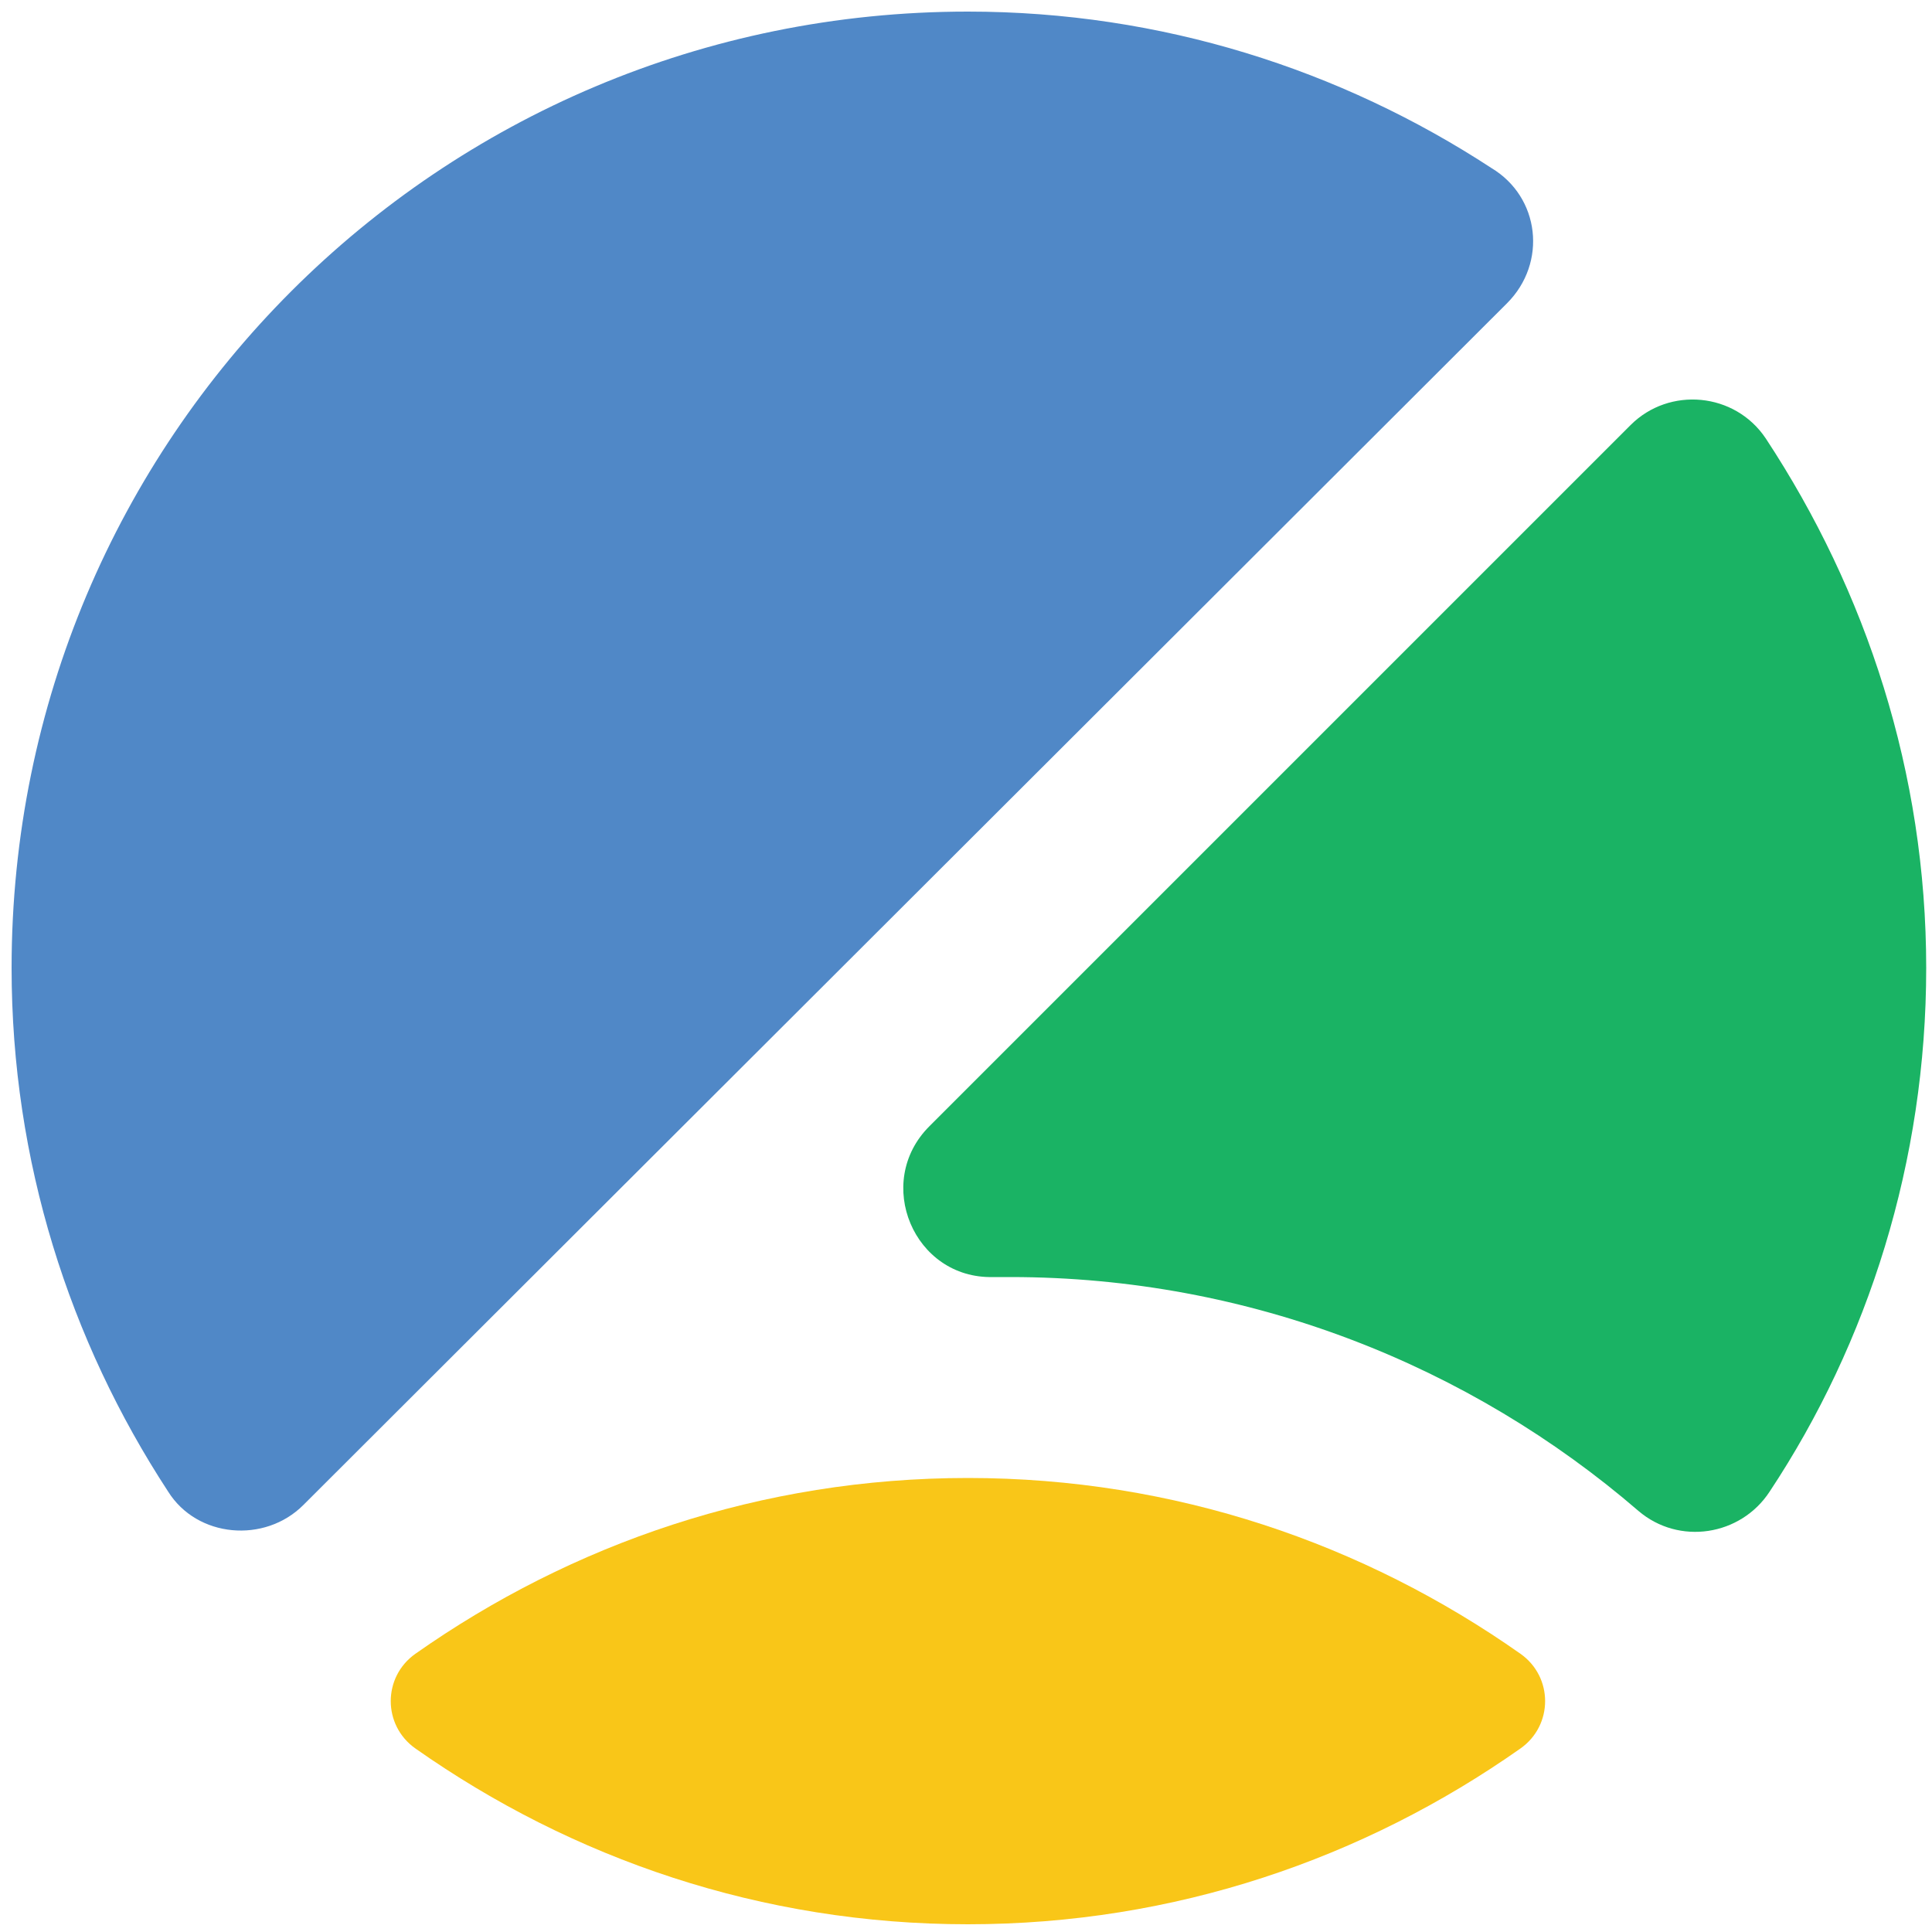 <?xml version="1.0" encoding="utf-8"?>
<!-- Generator: Adobe Illustrator 26.5.0, SVG Export Plug-In . SVG Version: 6.00 Build 0)  -->
<svg version="1.1" id="Layer_1" xmlns="http://www.w3.org/2000/svg" xmlns:xlink="http://www.w3.org/1999/xlink" x="0px" y="0px"
	 viewBox="0 0 100 100" style="enable-background:new 0 0 100 100;" xml:space="preserve">
<style type="text/css">
	.st0{fill:#5088C7;}
	.st1{fill:#1AB364;}
	.st2{fill:#F9C618;}
</style>
<g id="Logo">
	<path class="st0" d="M78,15.7L15.7,77.9c-2,2-5.5,1.7-7-0.7c-5.1-7.8-8.1-17.1-8.1-27.1c0-27.4,22.1-49.5,49.5-49.5
		c10,0,19.3,3,27.1,8.1C79.7,10.2,80.1,13.6,78,15.7z"/>
	<path class="st1" d="M99.7,50.1c0,10-3,19.4-8.1,27.1c-1.5,2.3-4.7,2.8-6.8,1c-8.7-7.5-20.1-12.1-32.5-12.1c-0.3,0-0.6,0-0.9,0
		c-4.1,0.1-6.2-4.9-3.3-7.8L84.4,22c2-2,5.4-1.7,7,0.7C96.6,30.6,99.7,40,99.7,50.1L99.7,50.1z"/>
	<path class="st2" d="M78.7,85.6c1.7,1.2,1.7,3.7,0,4.9c-8.1,5.7-17.9,9.1-28.6,9.1s-20.5-3.4-28.6-9.1c-1.7-1.2-1.7-3.7,0-4.9
		c8.1-5.7,17.9-9.1,28.6-9.1S70.6,79.9,78.7,85.6L78.7,85.6z"/>
</g>
</svg>
